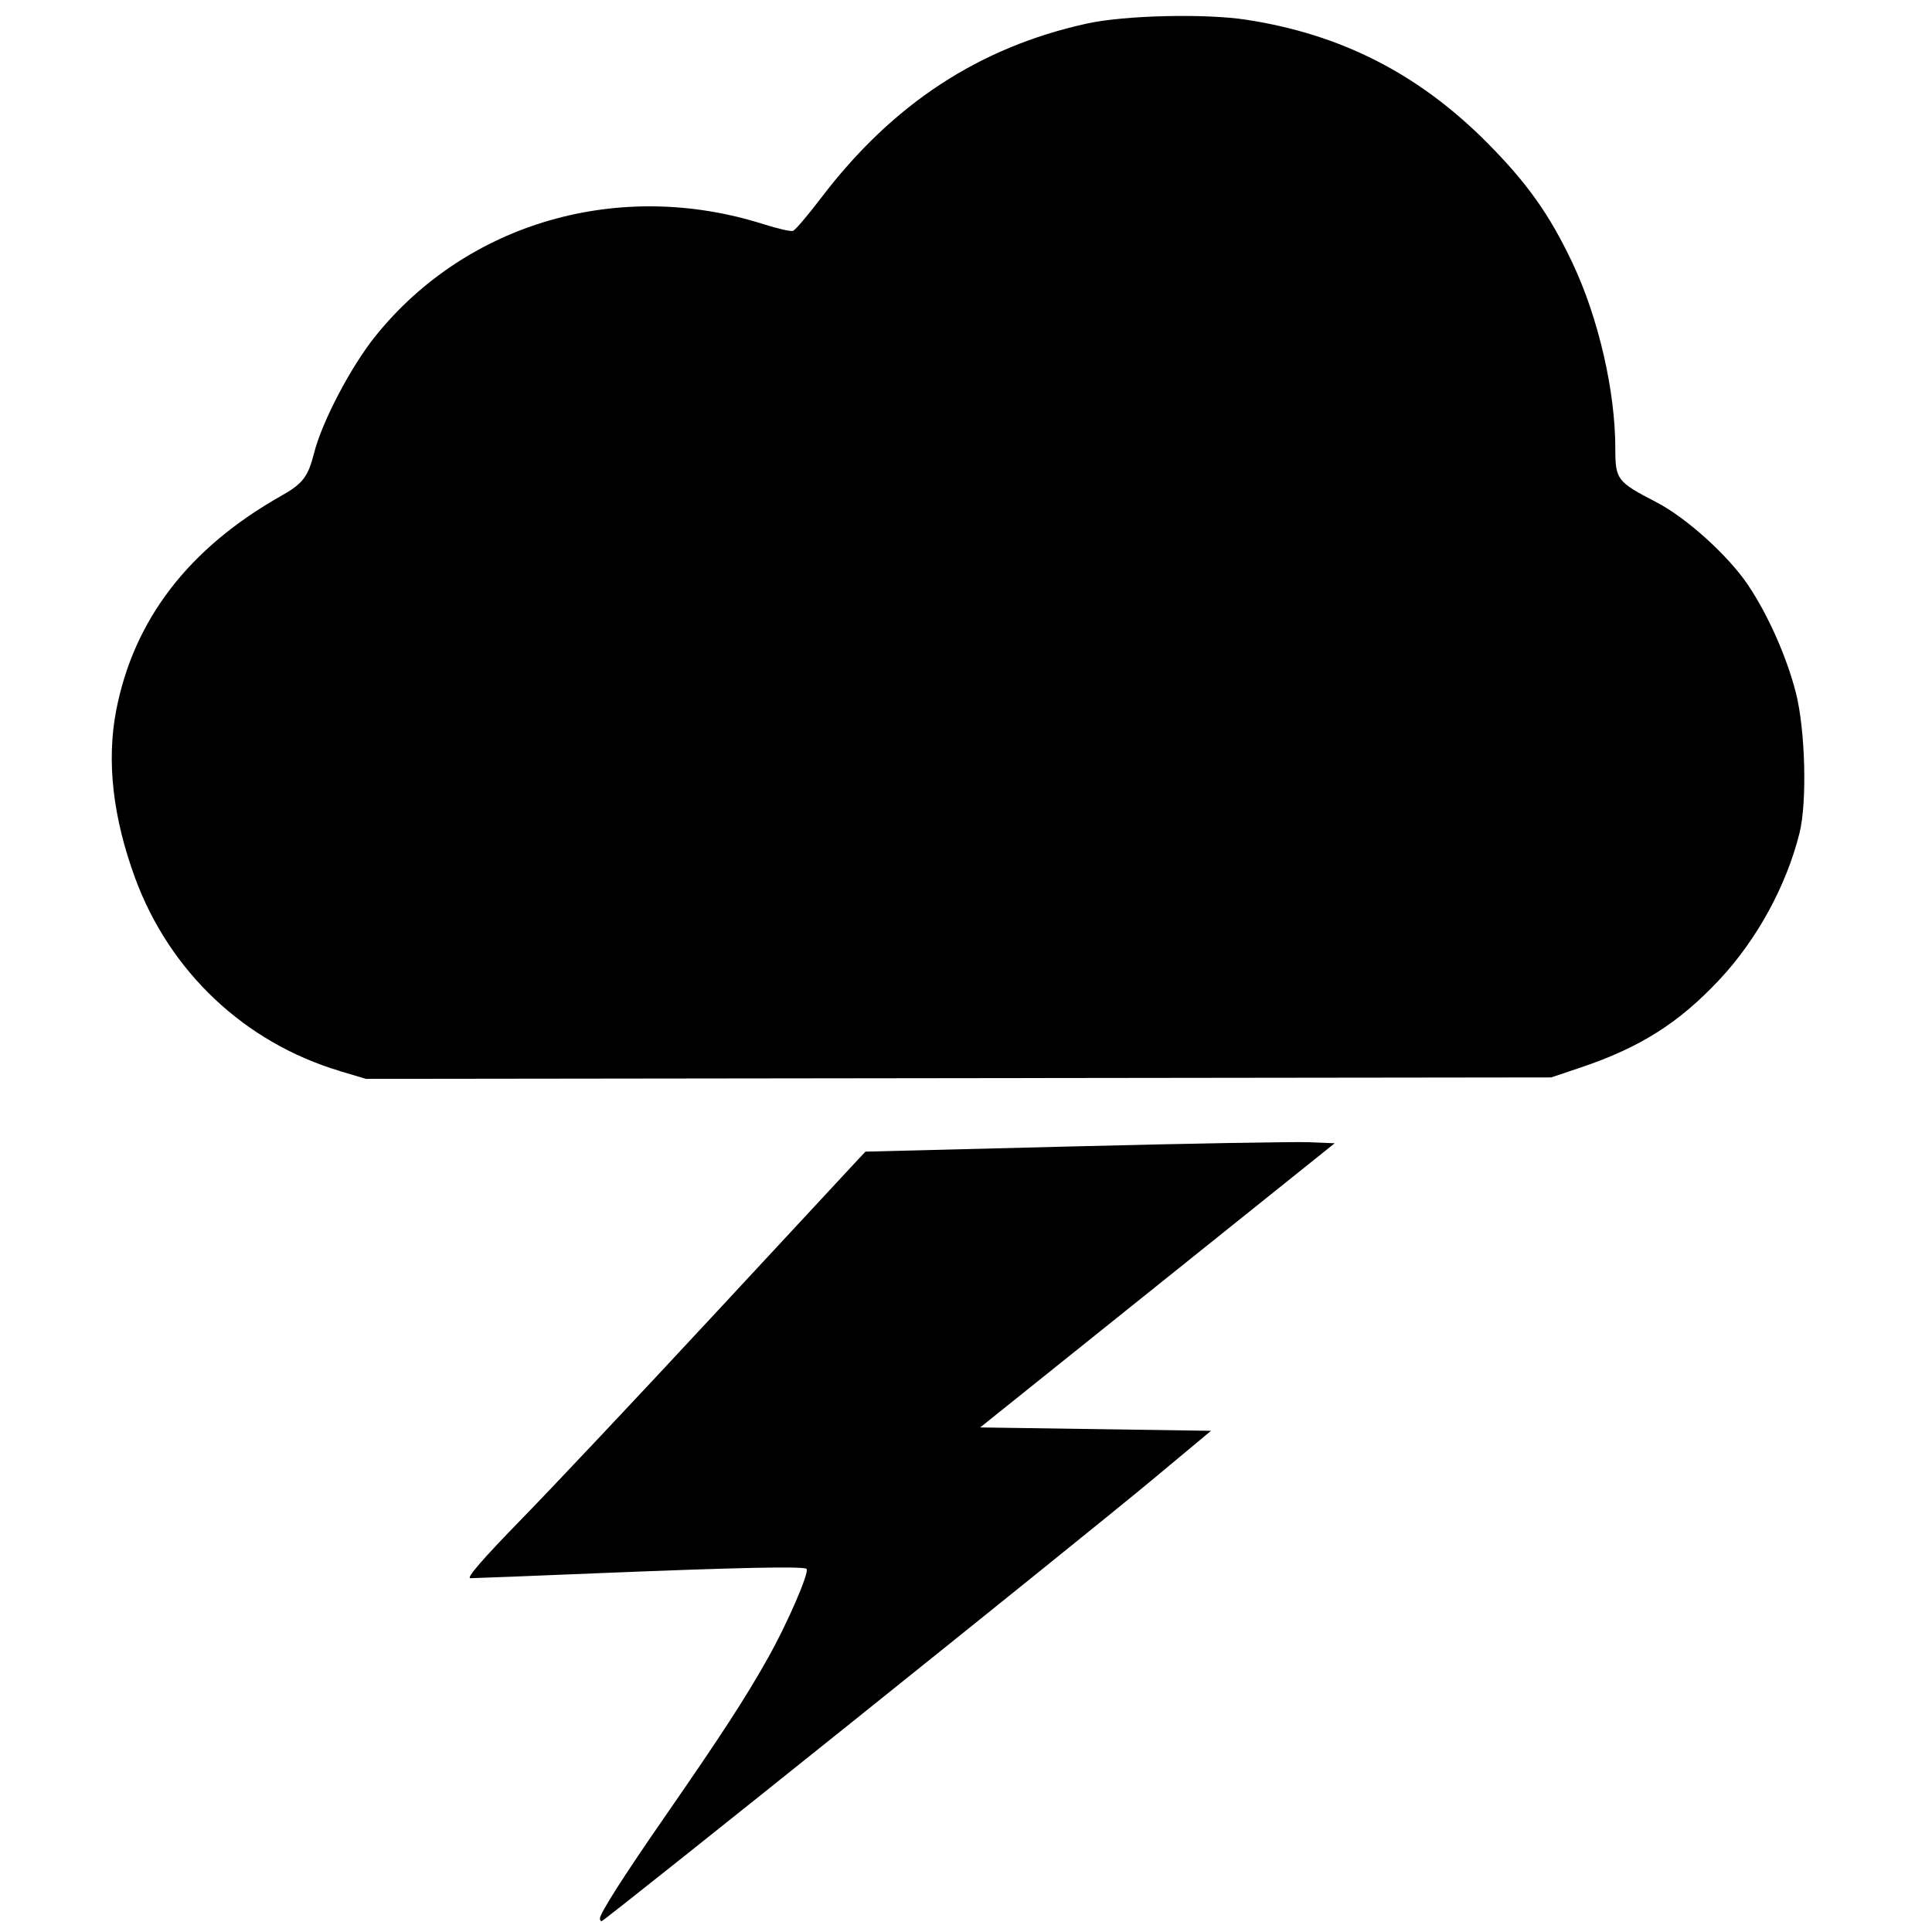 <?xml version="1.0" encoding="UTF-8" standalone="no"?>
<!-- Created with Inkscape (http://www.inkscape.org/) -->

<svg
   xmlns:dc="http://purl.org/dc/elements/1.1/"
   xmlns:cc="http://creativecommons.org/ns#"
   xmlns:rdf="http://www.w3.org/1999/02/22-rdf-syntax-ns#"
   xmlns:svg="http://www.w3.org/2000/svg"
   xmlns="http://www.w3.org/2000/svg"
   xmlns:sodipodi="http://sodipodi.sourceforge.net/DTD/sodipodi-0.dtd"
   xmlns:inkscape="http://www.inkscape.org/namespaces/inkscape"
   id="svg3358"
   version="1.1"
   inkscape:version="0.91 r13725"
   width="24"
   height="24"
   viewBox="0 0 24 24"
   sodipodi:docname="storm_24x24.svg">
  <defs
     id="defs3362" />
  <sodipodi:namedview
     pagecolor="#ffffff"
     bordercolor="#666666"
     borderopacity="1"
     objecttolerance="10"
     gridtolerance="10"
     guidetolerance="10"
     inkscape:pageopacity="0"
     inkscape:pageshadow="2"
     inkscape:window-width="1440"
     inkscape:window-height="747"
     id="namedview3360"
     showgrid="false"
     fit-margin-top="0"
     fit-margin-left="0"
     fit-margin-right="0"
     fit-margin-bottom="0"
     inkscape:zoom="15.127053"
     inkscape:cx="12.970262"
     inkscape:cy="9.6400596"
     inkscape:window-x="-8"
     inkscape:window-y="-8"
     inkscape:window-maximized="1"
     inkscape:current-layer="svg3358" />
  <path
     style="fill:#000000"
     d="m 7.452,23.833 c 0,-0.064 0.298,-0.531 0.813,-1.274 C 8.955,21.563 9.263,21.09 9.54,20.596 9.784,20.162 10.058,19.528 10.019,19.489 9.986,19.455 9.171,19.472 7.452,19.542 6.611,19.577 5.887,19.605 5.843,19.605 5.789,19.605 5.996,19.366 6.467,18.883 6.855,18.486 7.936,17.338 8.869,16.332 9.802,15.326 10.607,14.459 10.658,14.405 l 0.093,-0.099 2.586,-0.065 c 1.422,-0.036 2.734,-0.059 2.914,-0.052 l 0.329,0.013 -2.202,1.765 -2.202,1.765 1.434,0.021 1.434,0.021 -0.743,0.619 c -0.83,0.692 -6.795,5.473 -6.828,5.473 -0.012,0 -0.021,-0.016 -0.021,-0.035 z M 4.223,13.305 C 3.04,12.952 2.107,12.073 1.678,10.906 1.402,10.154 1.323,9.457 1.442,8.832 1.659,7.701 2.341,6.811 3.491,6.161 3.76,6.01 3.827,5.923 3.901,5.63 4,5.238 4.36,4.551 4.668,4.17 5.804,2.762 7.698,2.217 9.485,2.785 c 0.174,0.055 0.338,0.093 0.366,0.083 0.028,-0.009 0.186,-0.195 0.351,-0.412 0.887,-1.165 1.959,-1.868 3.298,-2.163 0.466,-0.103 1.466,-0.127 1.981,-0.048 1.181,0.181 2.143,0.673 2.995,1.53 0.495,0.499 0.773,0.89 1.057,1.49 0.323,0.683 0.533,1.59 0.533,2.308 3.44e-4,0.385 0.021,0.412 0.509,0.665 0.372,0.193 0.887,0.657 1.136,1.024 0.248,0.366 0.483,0.894 0.598,1.343 0.118,0.465 0.141,1.357 0.045,1.744 -0.163,0.654 -0.527,1.32 -0.992,1.818 -0.505,0.54 -0.987,0.845 -1.726,1.094 l -0.366,0.123 -7.362,0.009 -7.362,0.009 -0.323,-0.096 z"
     id="path3368"
     inkscape:connector-curvature="0" />
</svg>
